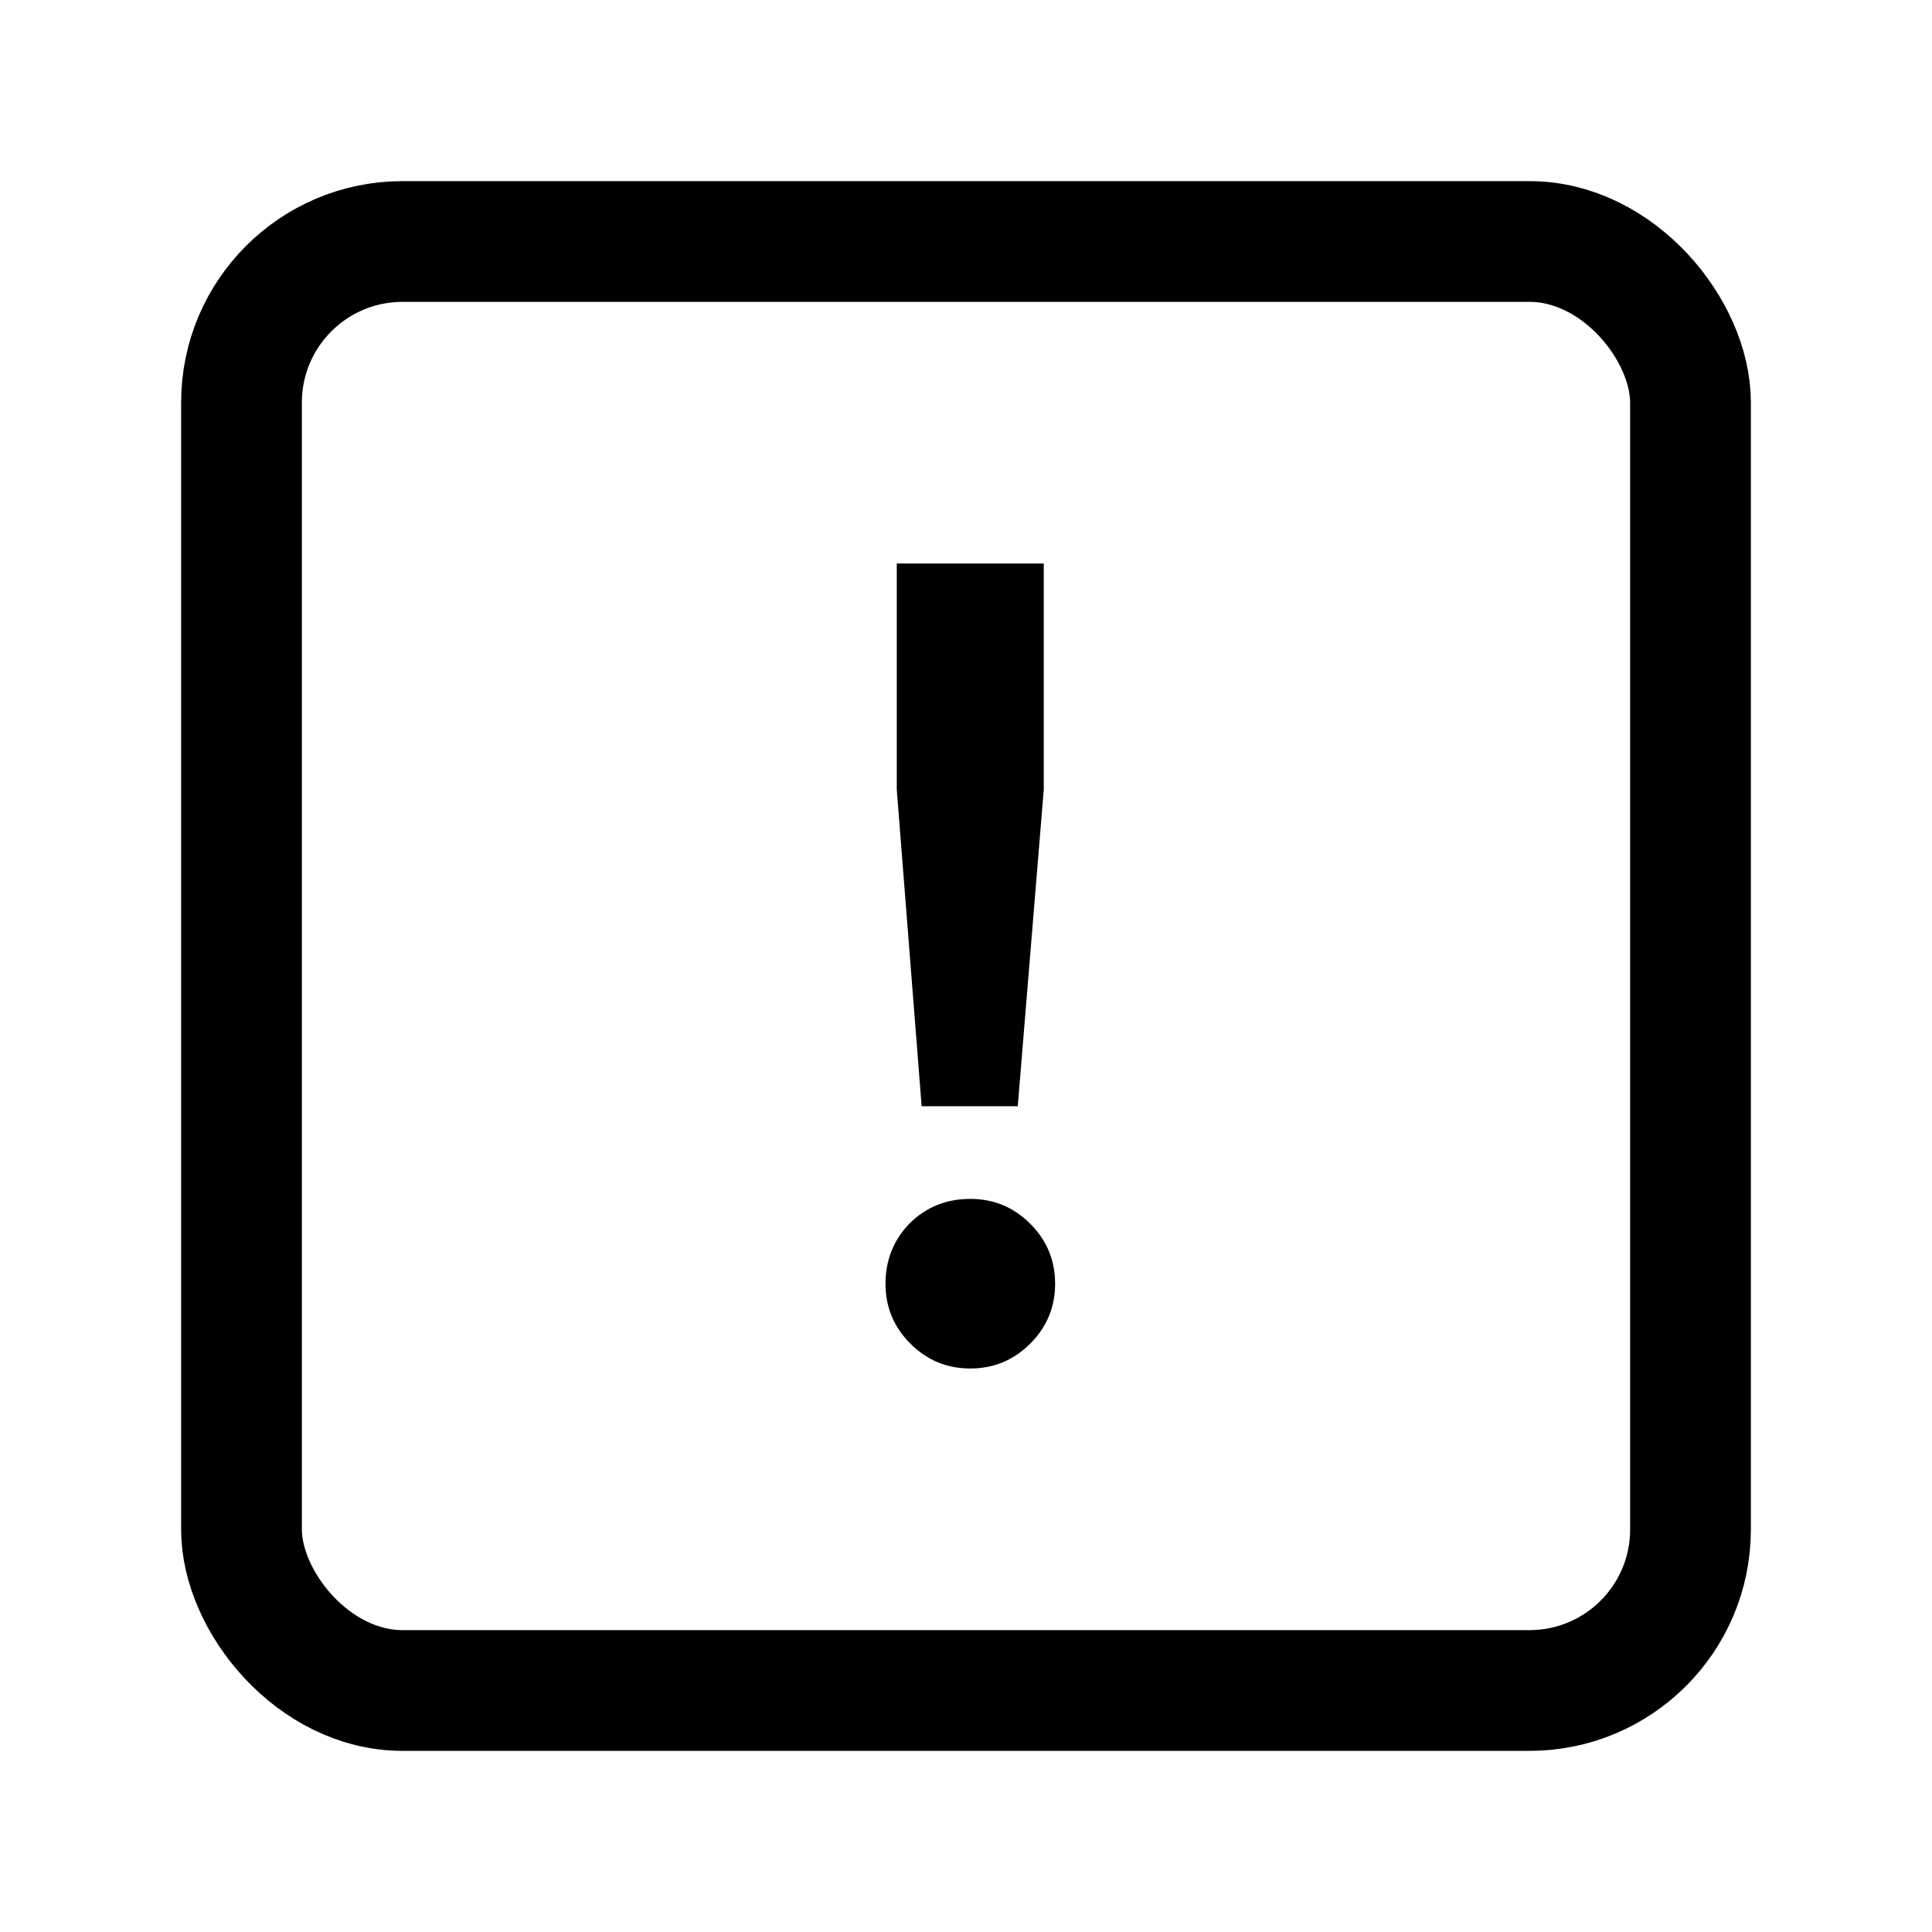 <svg width="24" height="24" viewBox="0 0 24 24" fill="none" xmlns="http://www.w3.org/2000/svg">
<rect x="3" y="3" width="18" height="18" rx="2" stroke="black" stroke-width="1.5" stroke-linejoin="round"/>
<path d="M11.449 13.742L11.14 9.809V7H12.966V9.809L12.643 13.742H11.449ZM12.798 16.691C12.592 16.897 12.344 17 12.053 17C11.763 17 11.515 16.897 11.309 16.691C11.103 16.485 11 16.237 11 15.947C11 15.656 11.098 15.408 11.295 15.202C11.501 14.996 11.754 14.893 12.053 14.893C12.344 14.893 12.592 14.996 12.798 15.202C13.004 15.408 13.107 15.656 13.107 15.947C13.107 16.237 13.004 16.485 12.798 16.691Z" fill="black"/>
</svg>

